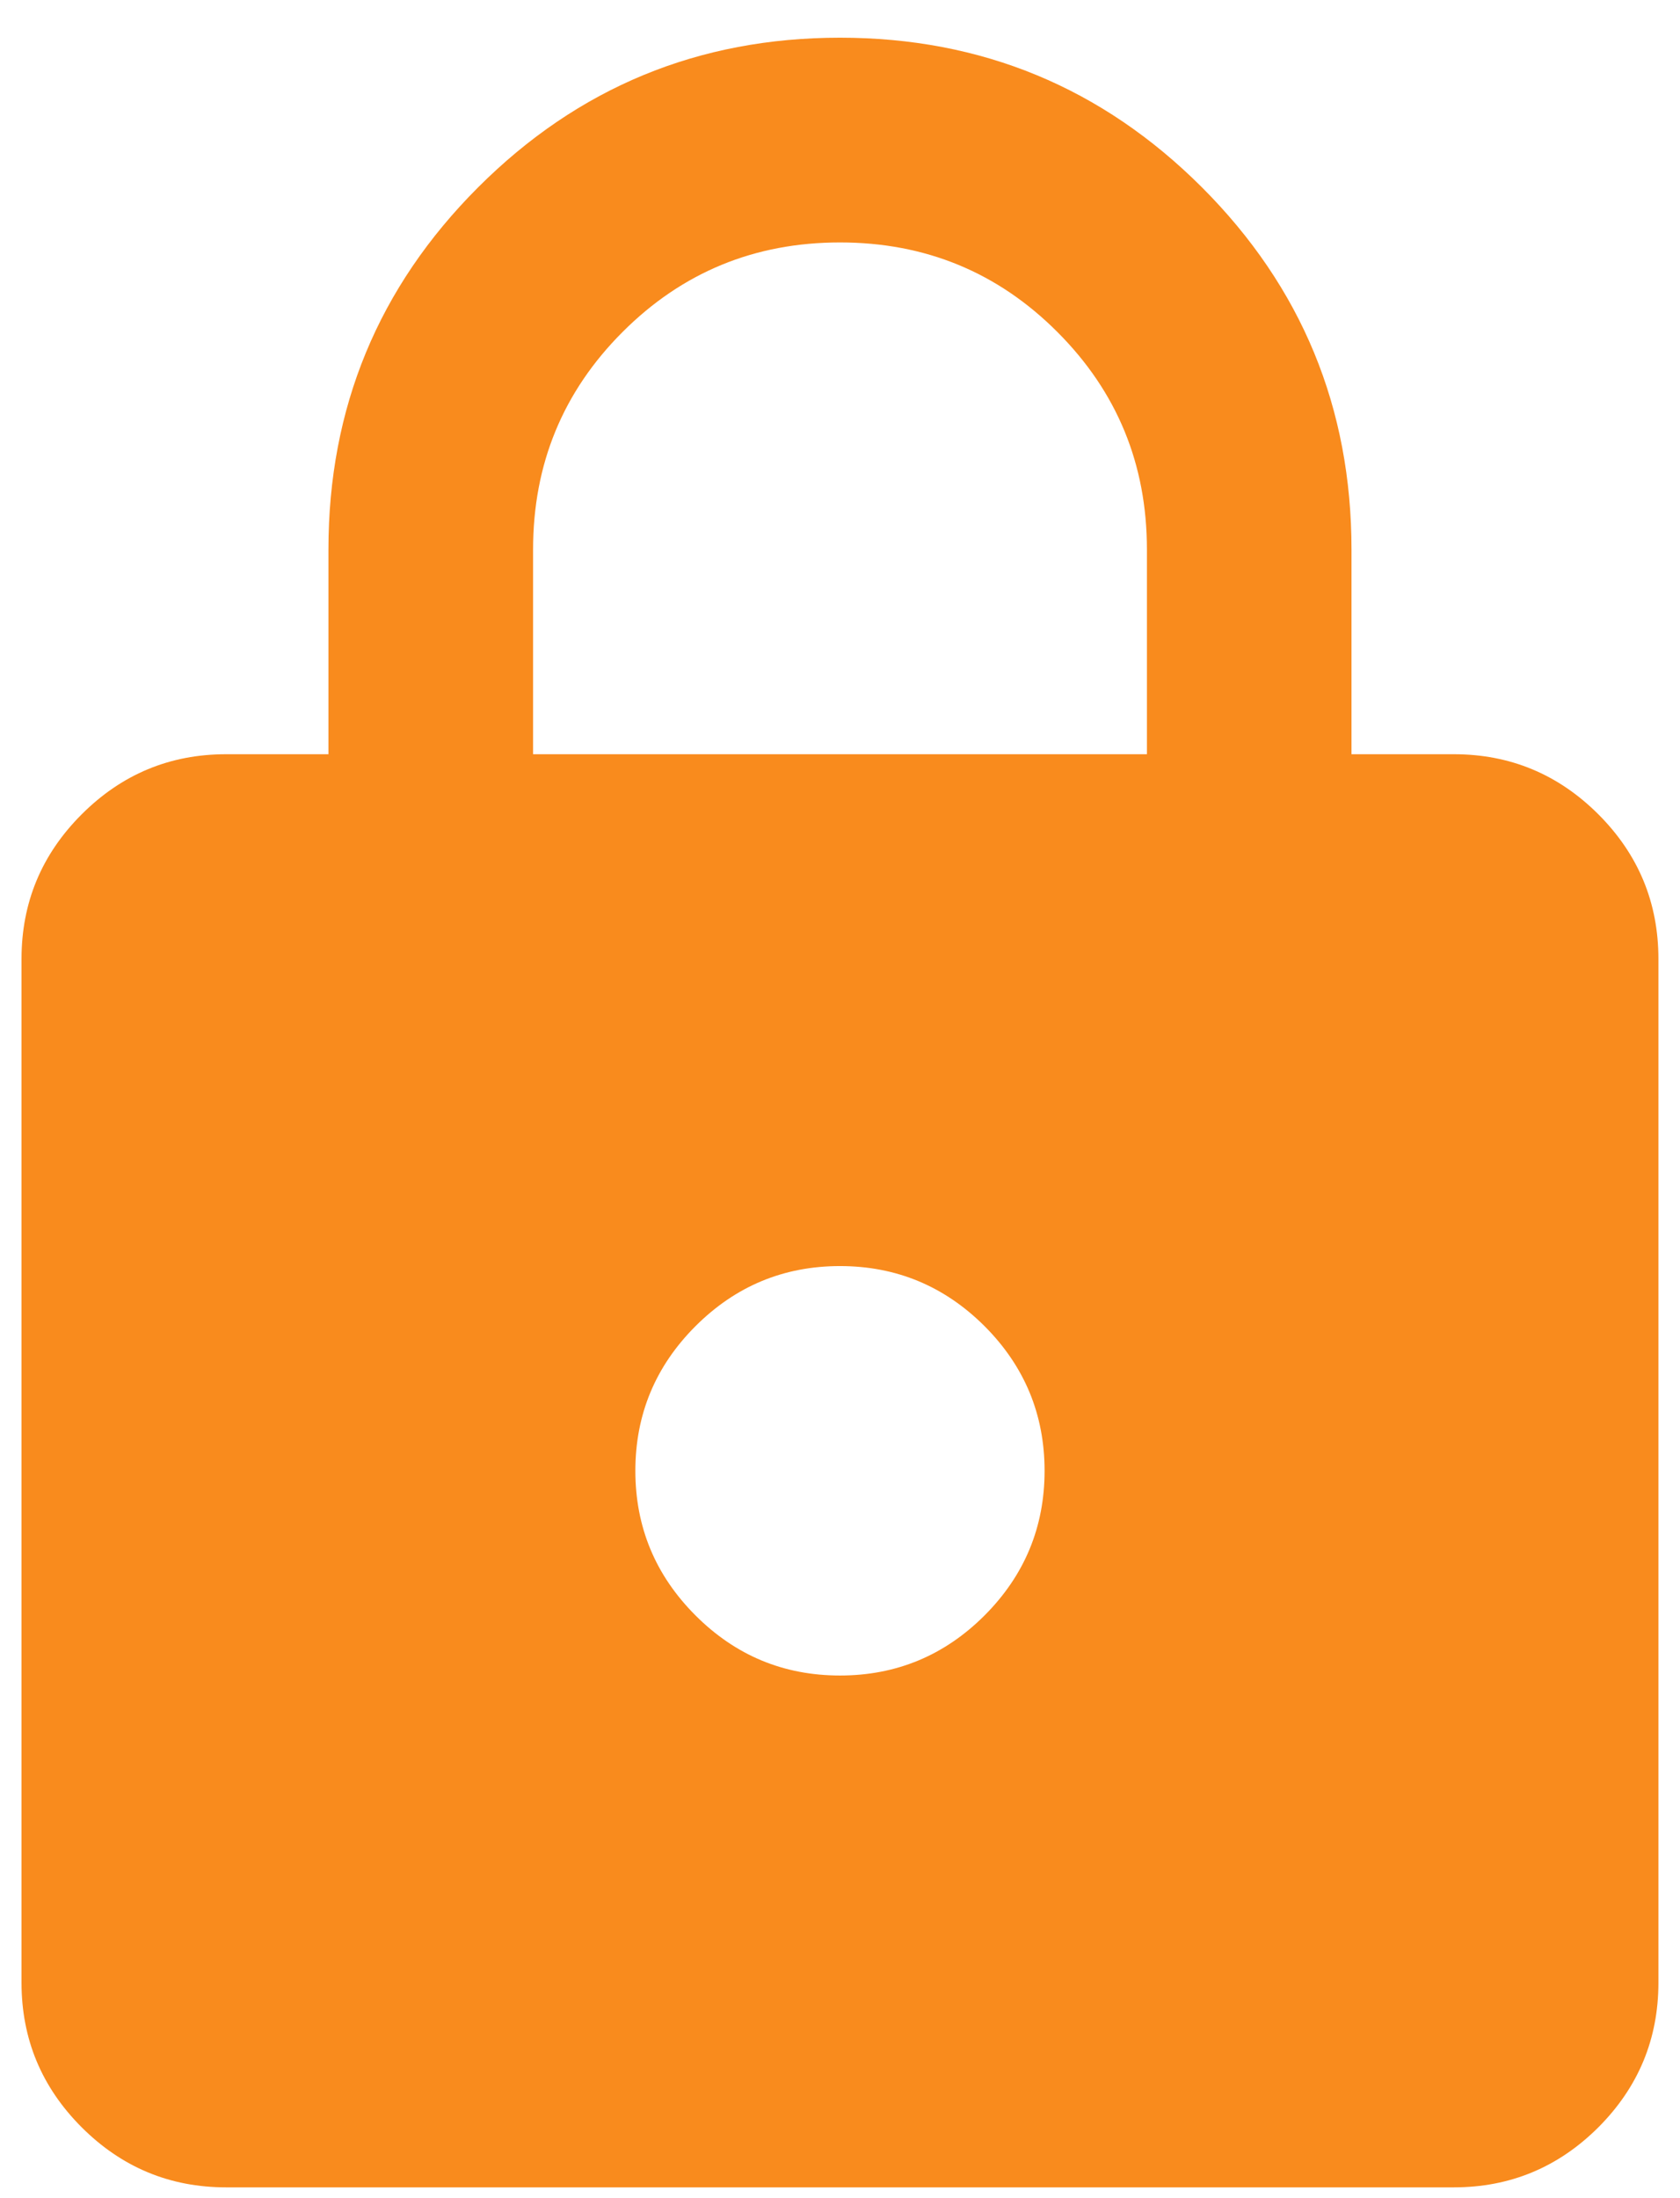 <svg width="26" height="34" viewBox="0 0 26 34" fill="none" xmlns="http://www.w3.org/2000/svg">
<path d="M3.5 33.833C2.629 33.833 1.884 33.523 1.264 32.904C0.643 32.283 0.333 31.537 0.333 30.666V14.833C0.333 13.962 0.643 13.216 1.264 12.596C1.884 11.976 2.629 11.666 3.5 11.666H5.083V8.5C5.083 6.309 5.855 4.442 7.399 2.898C8.943 1.355 10.809 0.583 13 0.583C15.19 0.583 17.057 1.355 18.602 2.898C20.145 4.442 20.916 6.309 20.916 8.5V11.666H22.5C23.37 11.666 24.116 11.976 24.737 12.596C25.357 13.216 25.666 13.962 25.666 14.833V30.666C25.666 31.537 25.357 32.283 24.737 32.904C24.116 33.523 23.37 33.833 22.5 33.833H3.5ZM13 25.916C13.87 25.916 14.616 25.607 15.237 24.987C15.857 24.366 16.166 23.62 16.166 22.75C16.166 21.879 15.857 21.133 15.237 20.512C14.616 19.893 13.87 19.583 13 19.583C12.129 19.583 11.384 19.893 10.764 20.512C10.143 21.133 9.833 21.879 9.833 22.75C9.833 23.62 10.143 24.366 10.764 24.987C11.384 25.607 12.129 25.916 13 25.916ZM8.25 11.666H17.75V8.5C17.75 7.18 17.288 6.059 16.364 5.135C15.441 4.211 14.319 3.75 13 3.75C11.68 3.75 10.559 4.211 9.635 5.135C8.711 6.059 8.25 7.18 8.25 8.5V11.666Z" fill="#F98B1D"/>
</svg>
